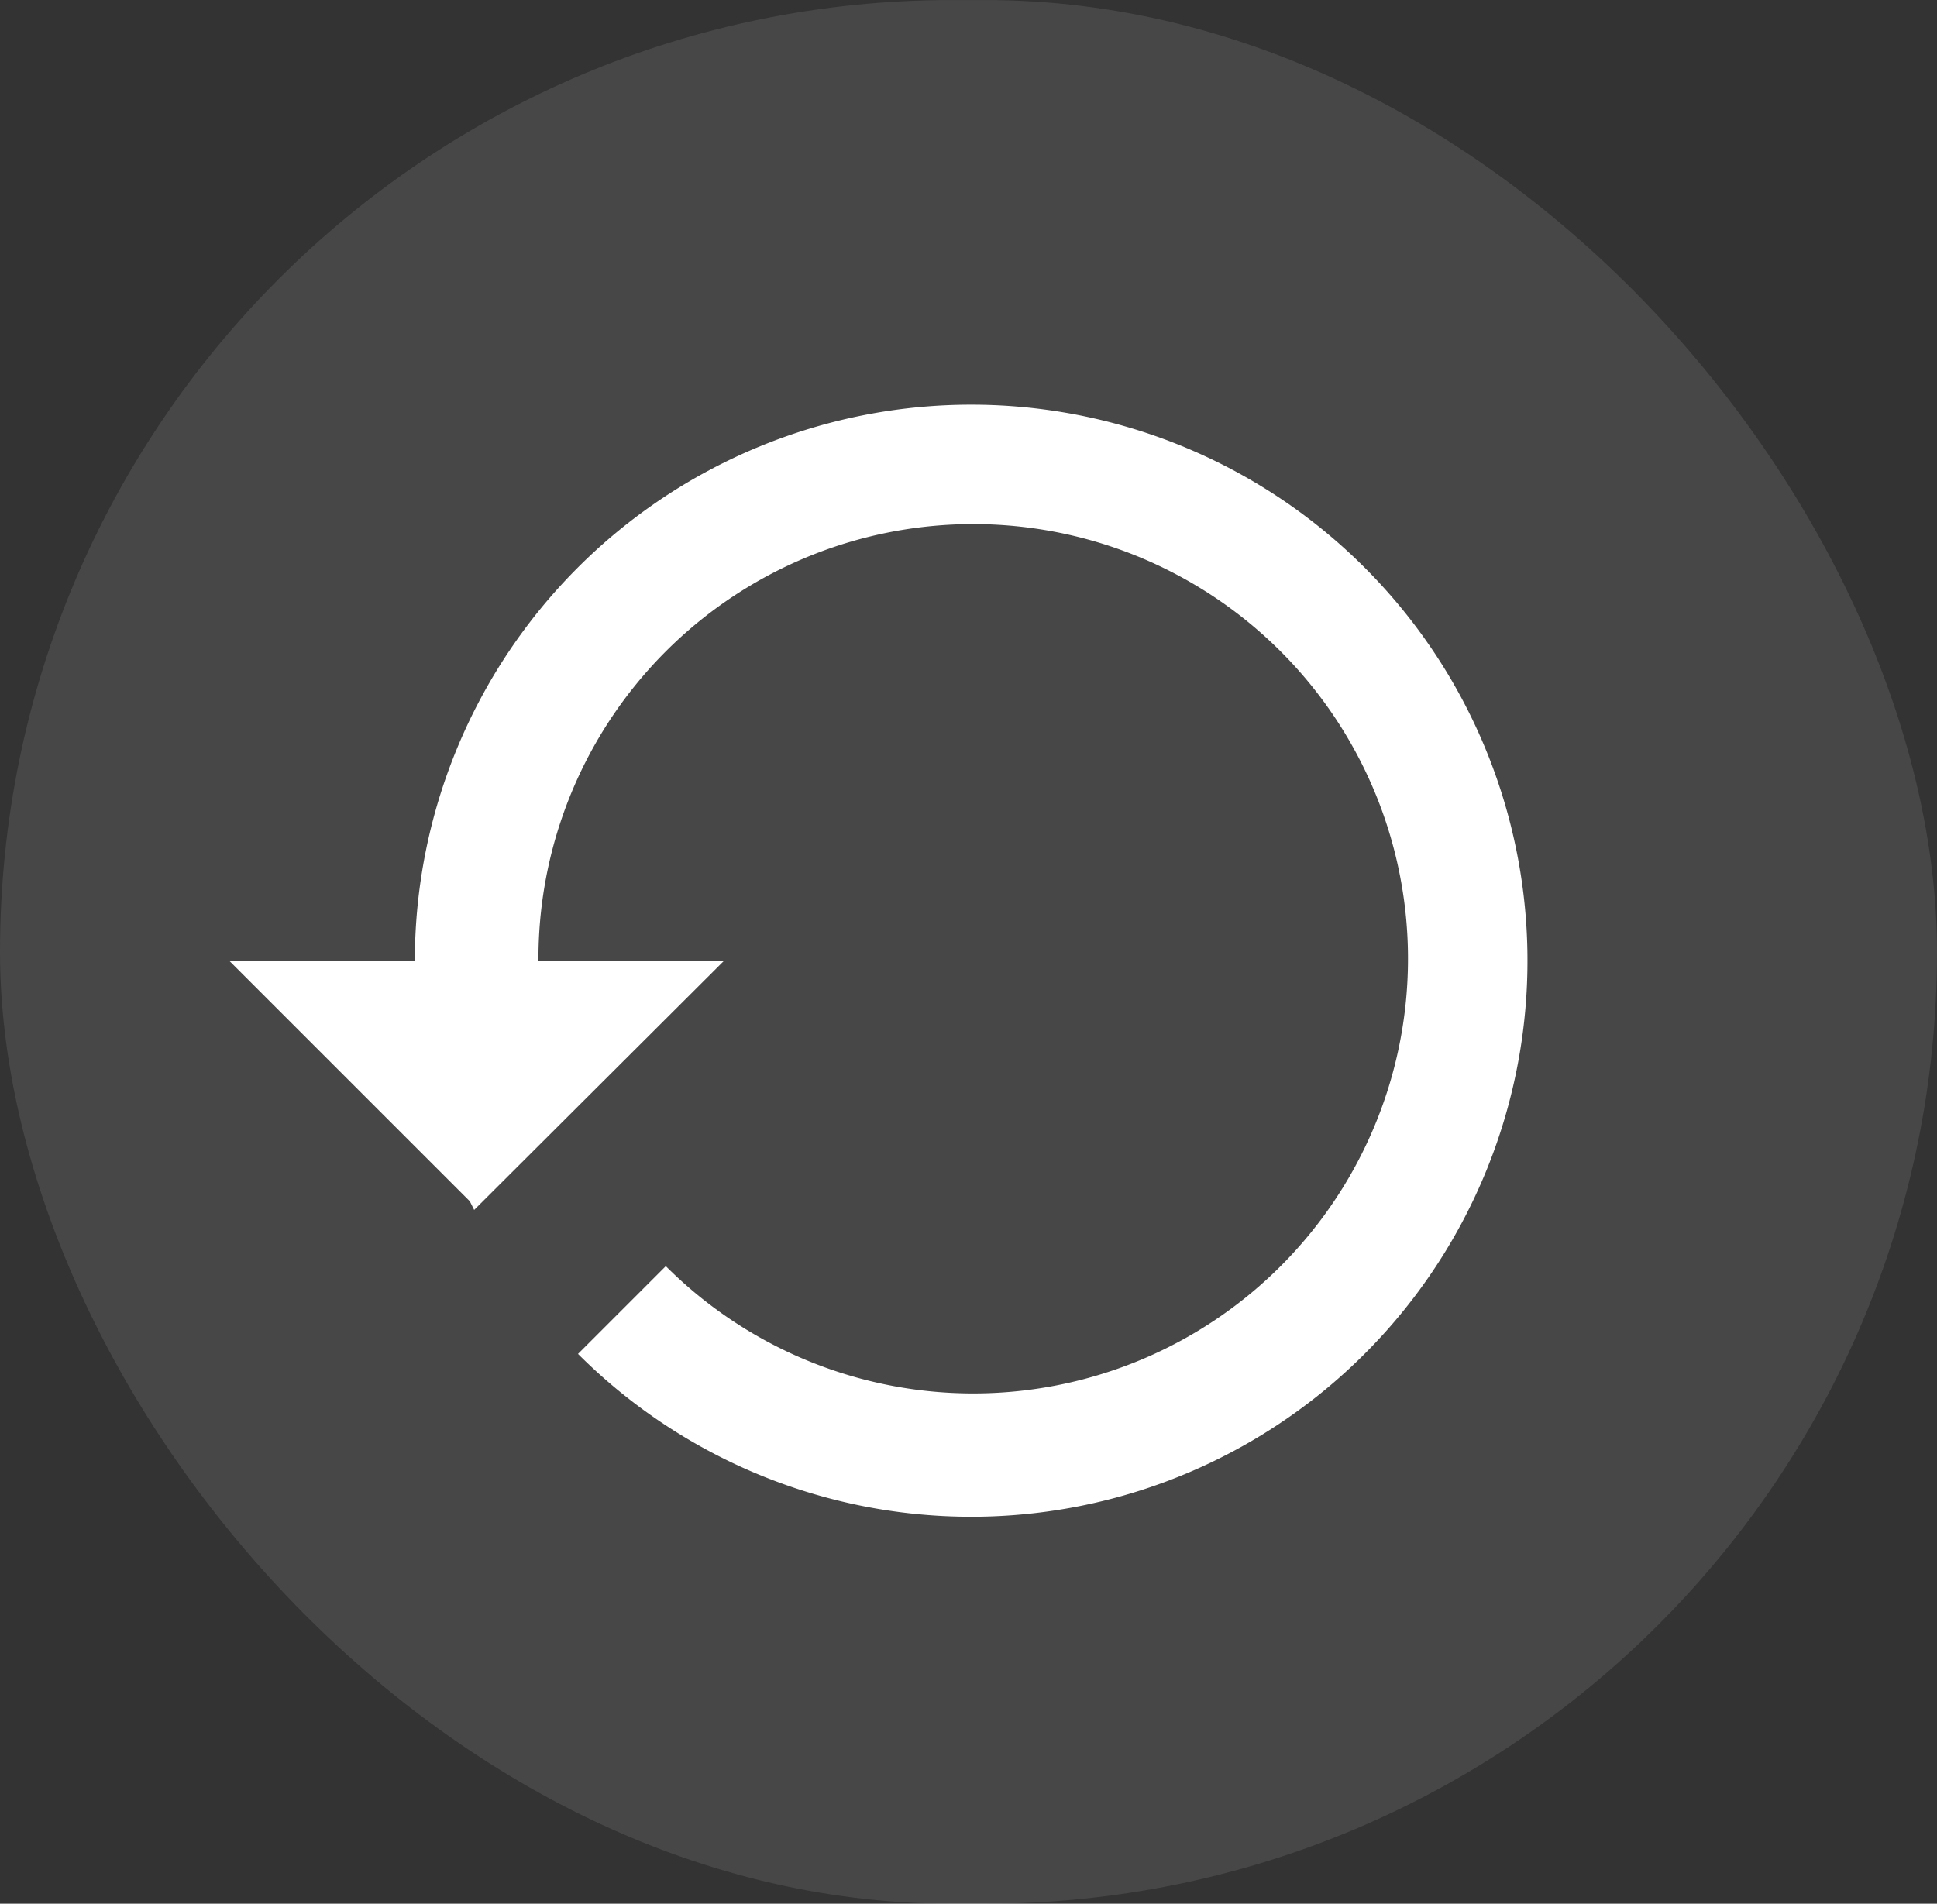 <svg xmlns="http://www.w3.org/2000/svg" width="59" height="58" viewBox="0 0 59 58">
  <rect x="0" y="0" width="59" height="58" fill="#333333" stroke="none"/>
  <g id="Group_6523" data-name="Group 6523" transform="translate(0 -0.451)">
    <g id="Group_6345" data-name="Group 6345" transform="translate(0 0)" style="isolation: isolate">
      <rect id="button1_copy" data-name="button1 copy" width="59" height="58" rx="29" transform="translate(0 0.452)" fill="#fff" opacity="0.1"/>
    </g>
    <path id="ic_history_24px" d="M23.594,3A16.947,16.947,0,0,0,6.649,19.946H1L8.324,27.27l.132.264,7.607-7.588H10.414a13.243,13.243,0,1,1,3.879,9.3l-2.674,2.674A16.941,16.941,0,1,0,23.594,3Z" transform="translate(5.987 9.78)" fill="#fff"/>
  </g>
</svg>
